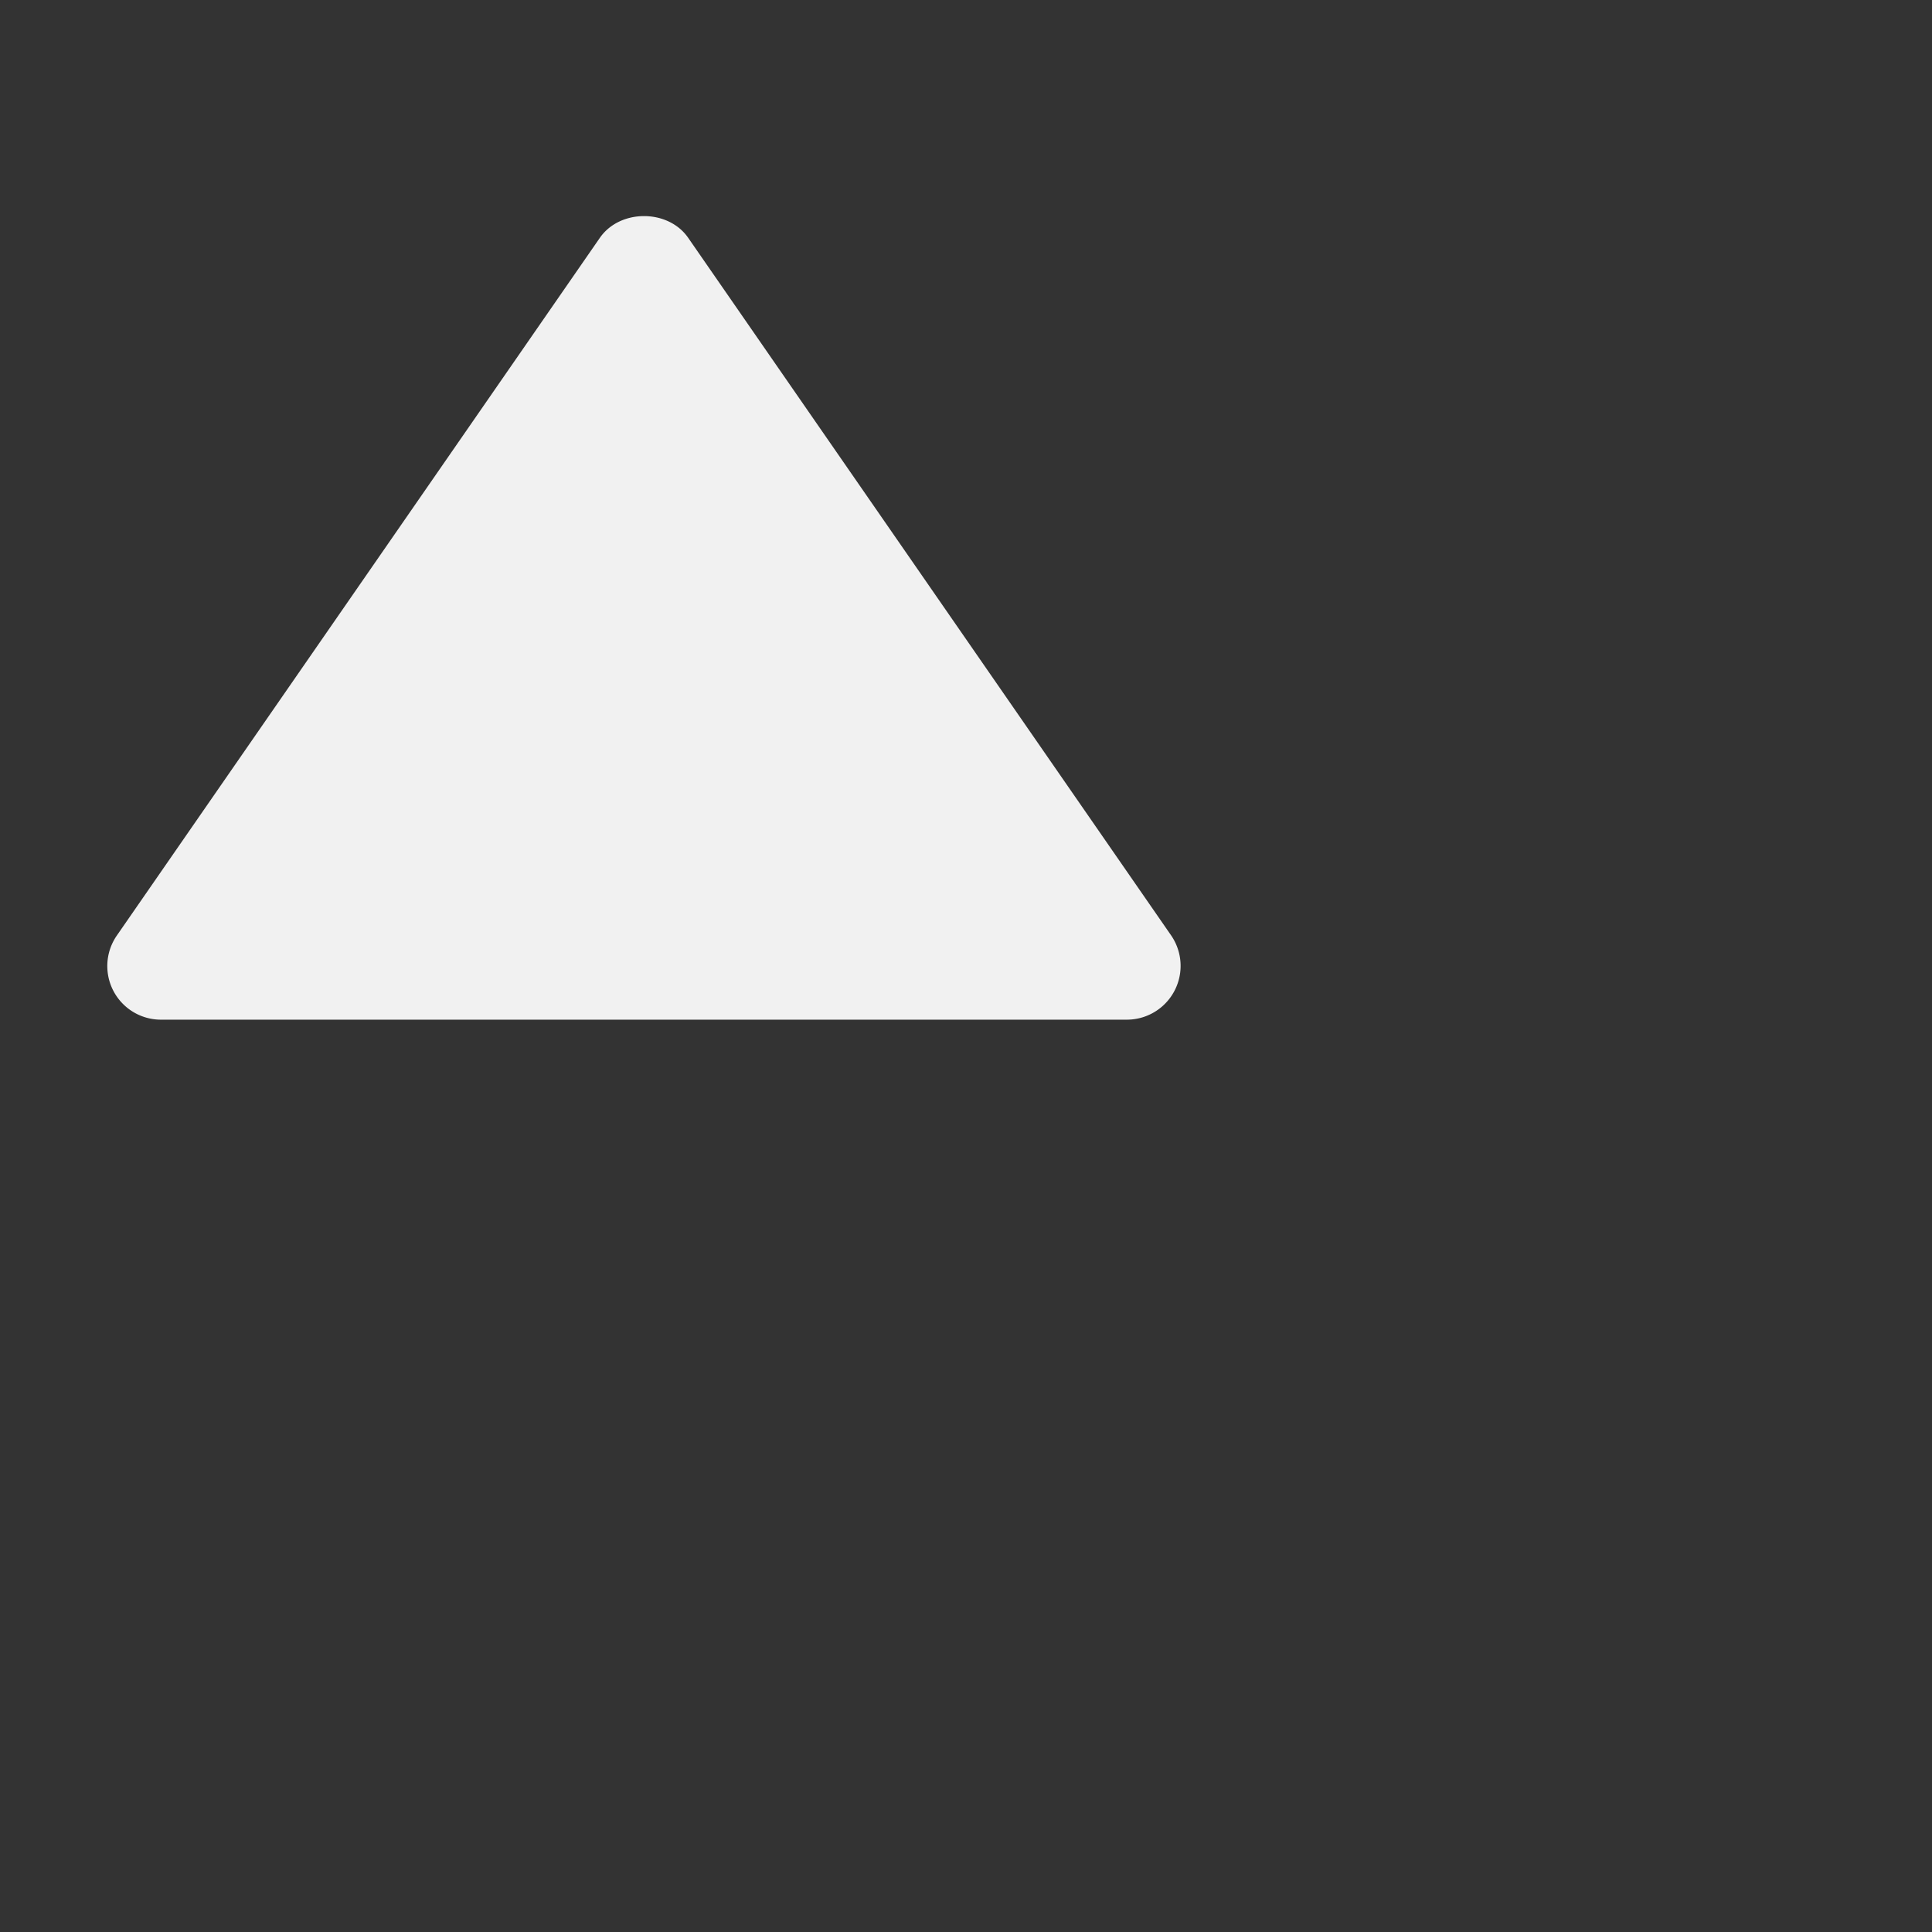 <svg xmlns="http://www.w3.org/2000/svg" width="36" height="36" style="fill: rgba(241, 241, 241, 1);transform: ;msFilter:;"><rect width="100%" height="100%" fill="#333333" stroke="none"/><path d="M3 19h18a1.002 1.002 0 0 0 .823-1.569l-9-13c-.373-.539-1.271-.539-1.645 0l-9 13A.999.999 0 0 0 3 19z"></path></svg>